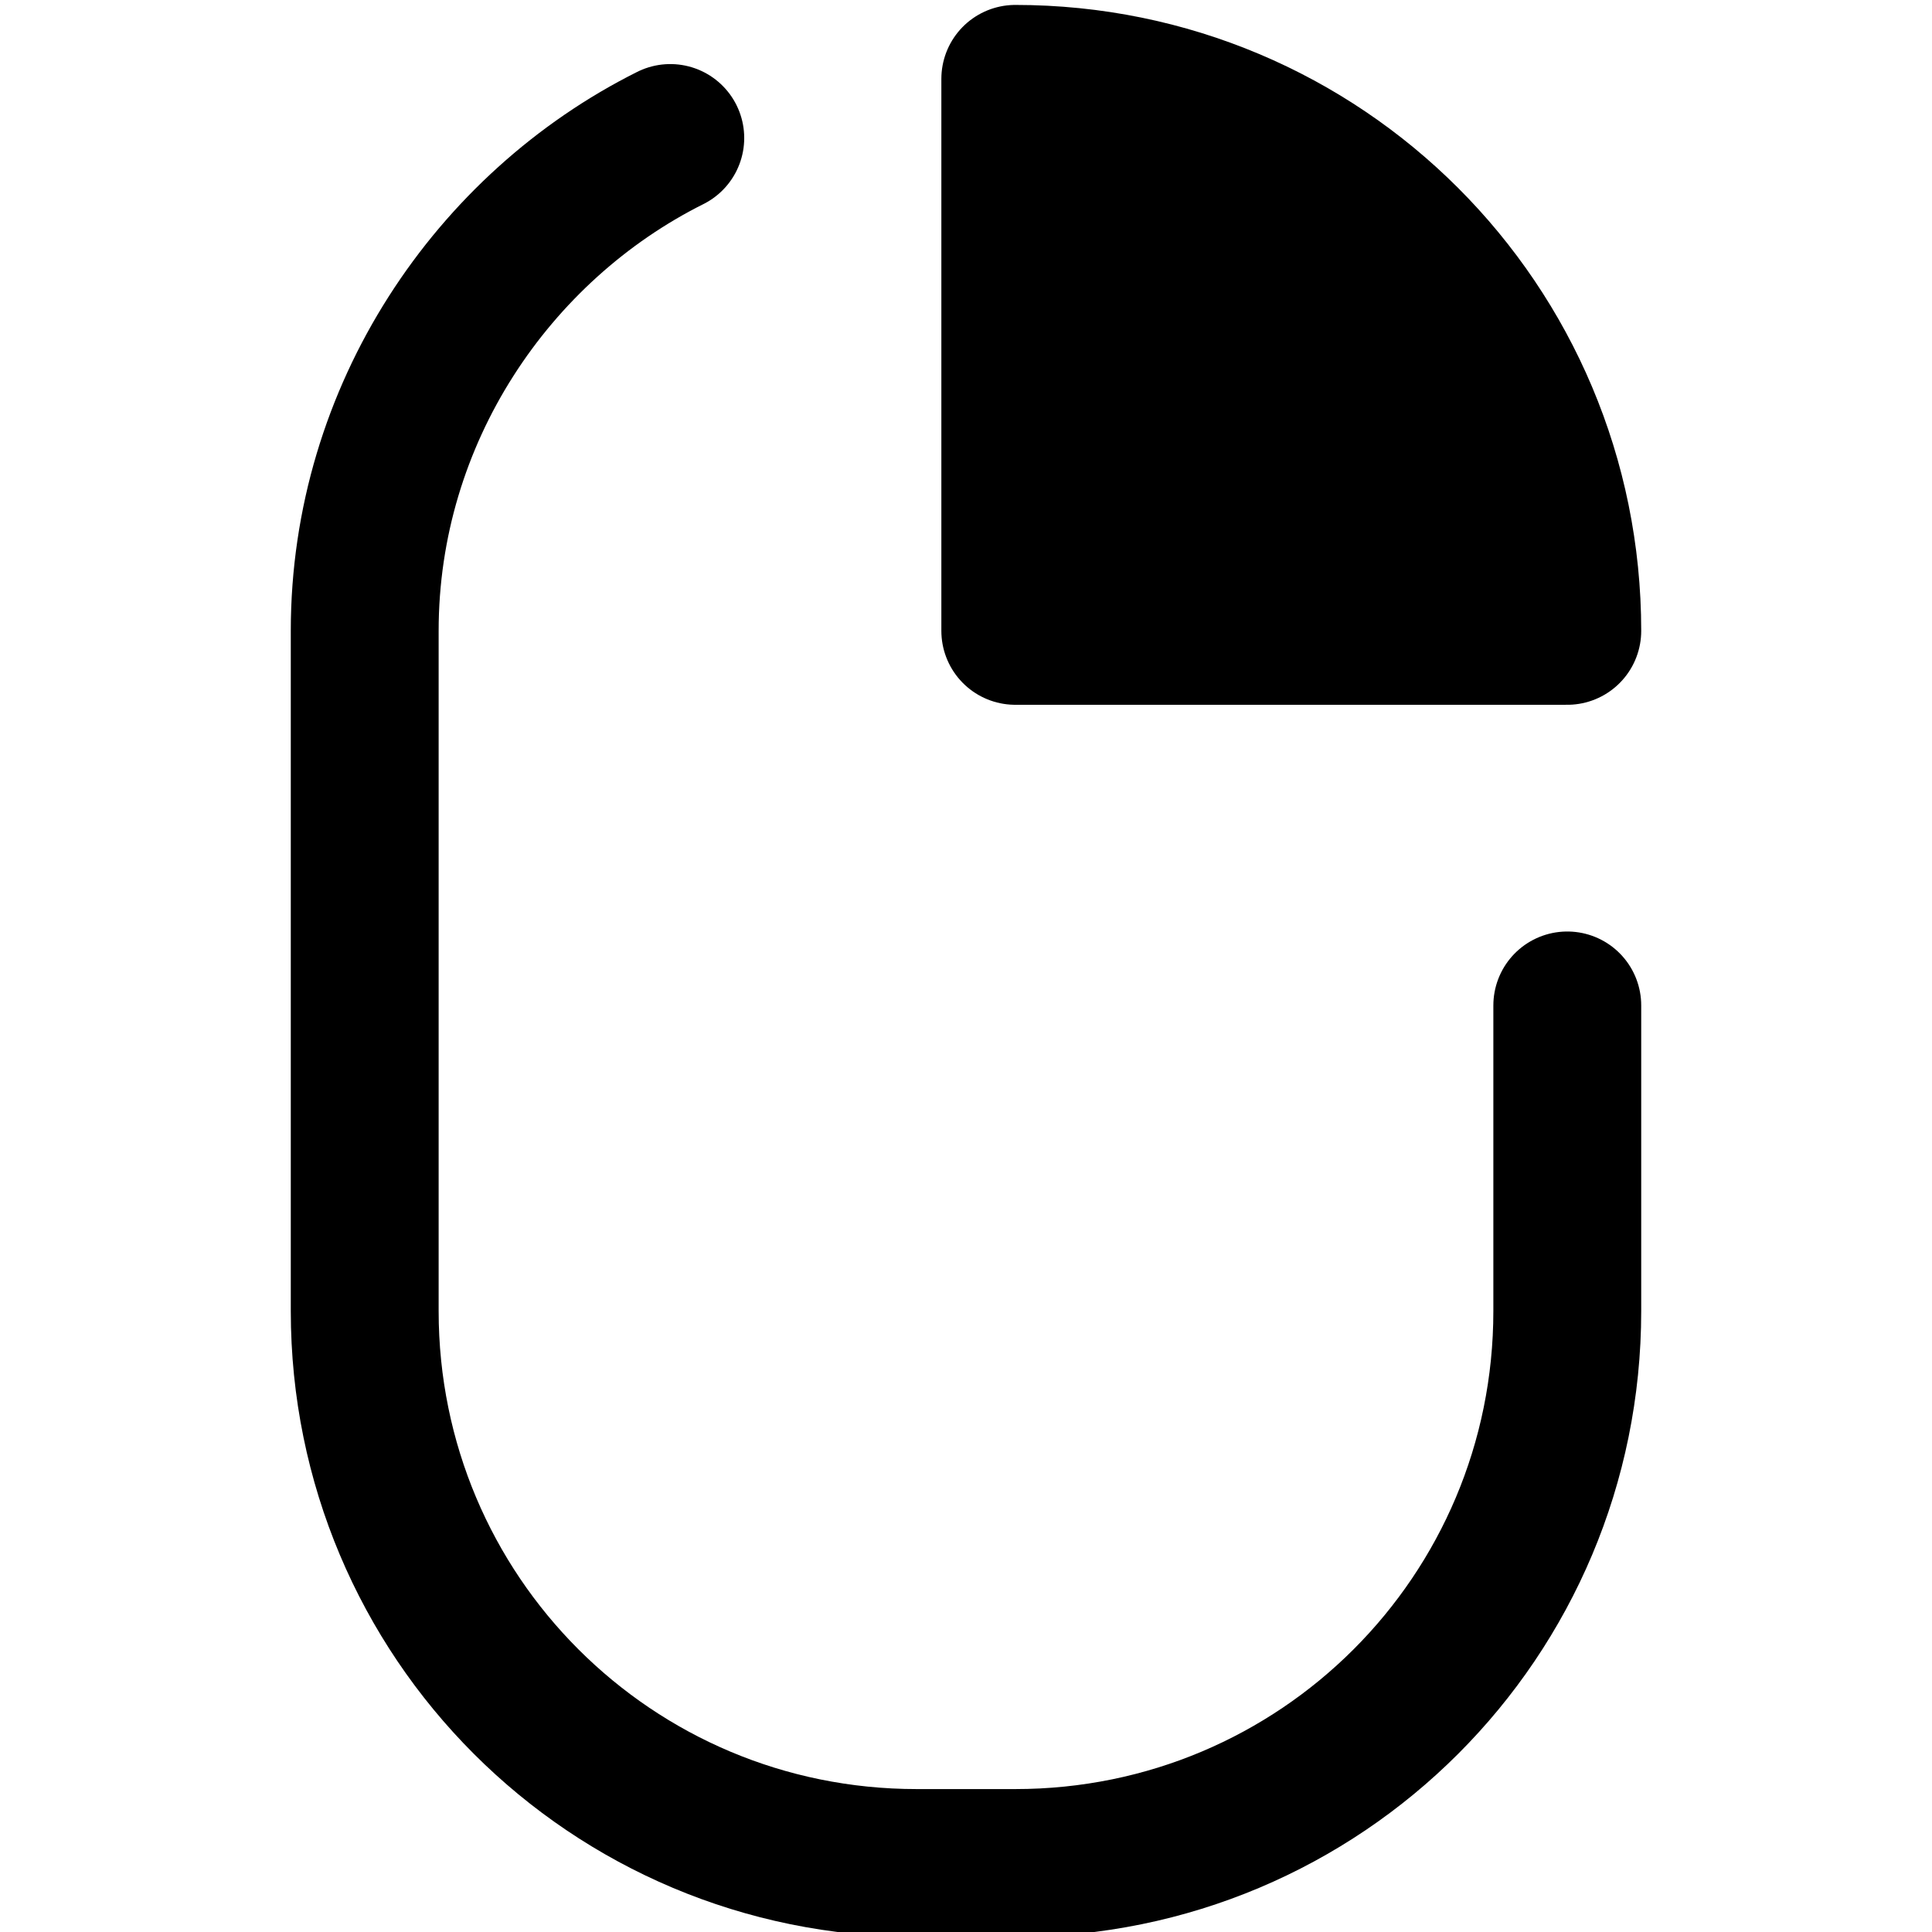 <?xml version="1.0" encoding="utf-8"?>
<!-- Generator: Adobe Illustrator 24.3.0, SVG Export Plug-In . SVG Version: 6.00 Build 0)  -->
<svg version="1.1" id="Layer_1" xmlns="http://www.w3.org/2000/svg" xmlns:xlink="http://www.w3.org/1999/xlink" x="0px" y="0px"
	 viewBox="0 0 19.6 19.6" style="enable-background:new 0 0 19.6 19.6;" xml:space="preserve">
<style type="text/css">
	.st0{fill:none;}
	.st1{fill:none;stroke:#000000;stroke-width:1.5;stroke-linecap:round;stroke-linejoin:round;}
	.st2{stroke:#000000;stroke-width:1.5;stroke-linecap:round;stroke-linejoin:round;}
</style>
<g id="Layer_2_2_">
</g>
<g id="Layer_2_3_">
	<rect x="0" y="0" class="st0" width="19.6" height="19.6"/>
</g>
<g>
	<g>
		<path class="st1" d="M6.8,1.4C5,2.3,3.7,4.2,3.7,6.4v6.9c0,3.1,2.5,5.6,5.6,5.6h1c3.1,0,5.6-2.5,5.6-5.6v-3.1"/>
		<path class="st2" d="M15.9,6.4c0-3.1-2.5-5.6-5.6-5.6v5.6L15.9,6.4z"/>
	</g>
</g>
</svg>
